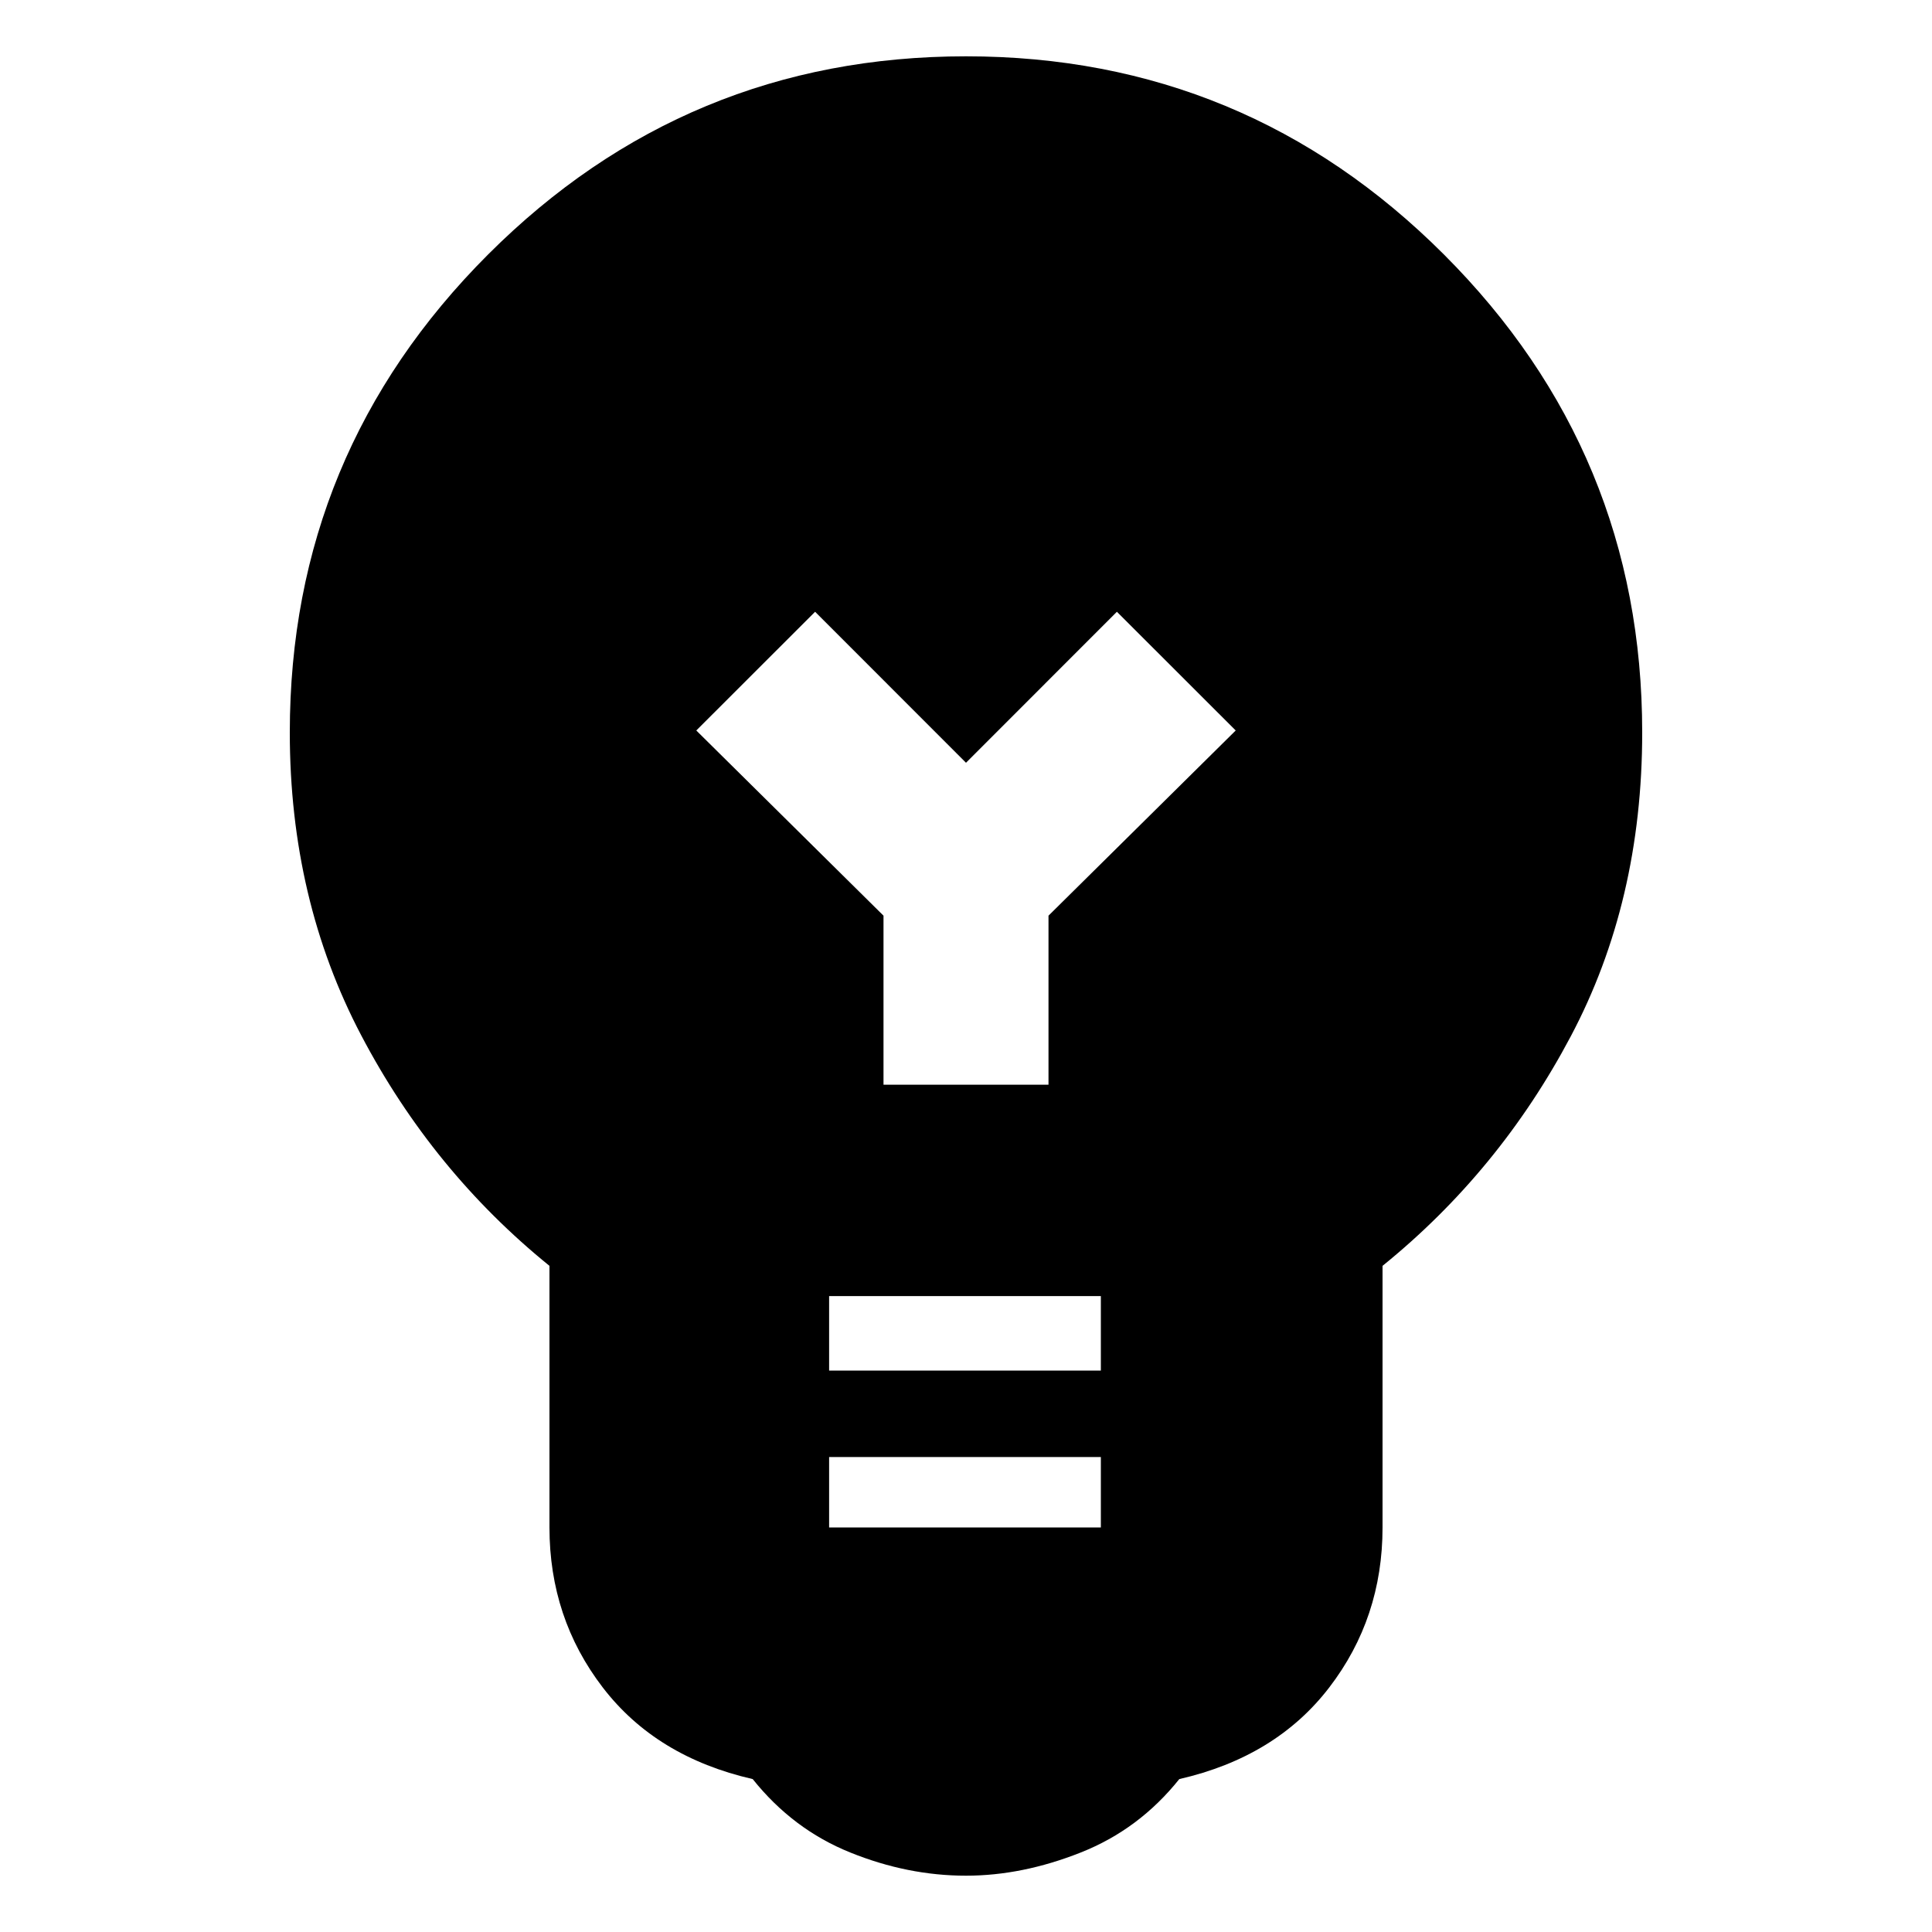 <svg xmlns="http://www.w3.org/2000/svg" height="20" width="20"><path d="M10 19.417Q9.396 19.417 8.802 19.177Q8.208 18.938 7.792 18.417Q6.792 18.188 6.24 17.469Q5.688 16.75 5.688 15.812V13.104Q4.479 12.125 3.74 10.719Q3 9.312 3 7.583Q3 4.688 5.052 2.635Q7.104 0.583 10 0.583Q12.896 0.583 14.948 2.635Q17 4.688 17 7.583Q17 9.333 16.26 10.729Q15.521 12.125 14.312 13.104V15.812Q14.312 16.75 13.76 17.469Q13.208 18.188 12.208 18.417Q11.792 18.938 11.188 19.177Q10.583 19.417 10 19.417ZM8.583 14.188H11.396V13.417H8.583ZM8.583 15.812H11.396V15.083H8.583ZM10.854 11.229V9.479L12.792 7.562L11.562 6.333L10 7.896L8.438 6.333L7.208 7.562L9.146 9.479V11.229Z"/></svg>